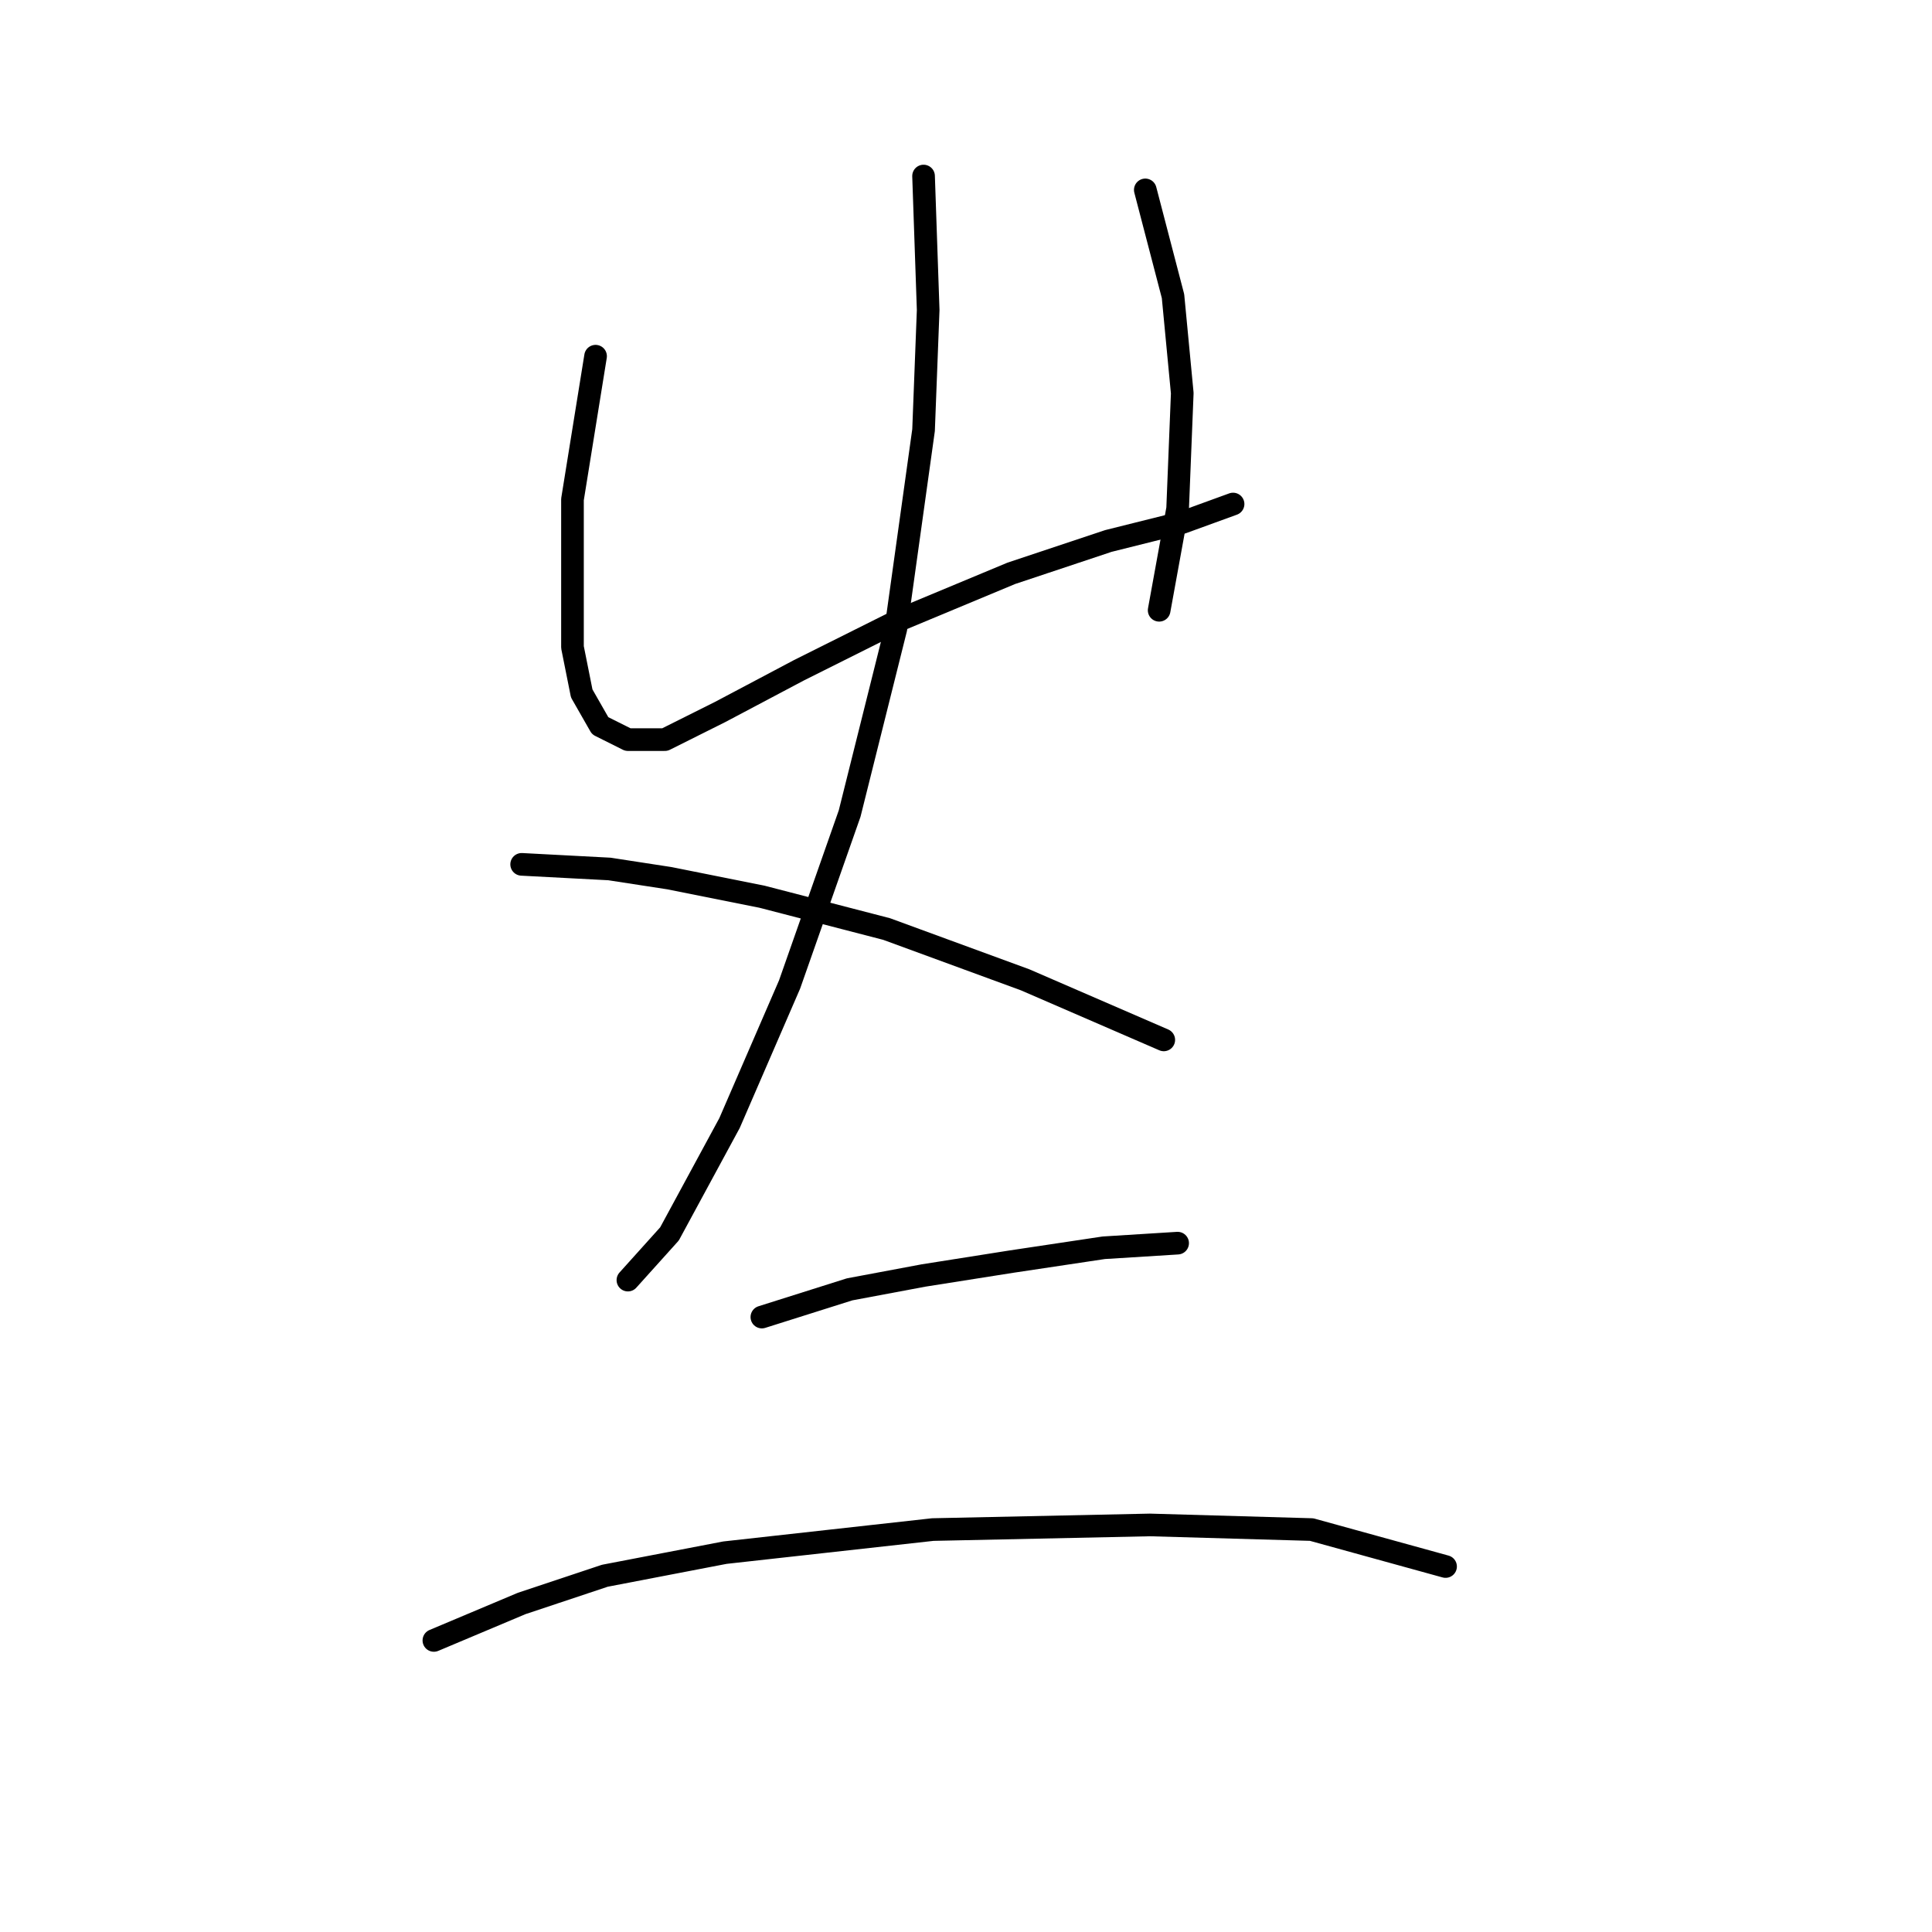 <?xml version="1.0" standalone="no"?>
    <svg width="256" height="256" xmlns="http://www.w3.org/2000/svg" version="1.1">
    <polyline stroke="black" stroke-width="3" stroke-linecap="round" fill="transparent" stroke-linejoin="round" points="78.916 47.198 75.856 66.174 75.856 76.58 75.856 85.762 77.08 91.883 79.528 96.168 83.201 98.004 88.098 98.004 95.443 94.331 105.849 88.822 119.316 82.089 134.006 75.968 146.861 71.683 156.655 69.235 163.388 66.786 163.388 66.786 " />
        <polyline stroke="black" stroke-width="3" stroke-linecap="round" fill="transparent" stroke-linejoin="round" points="151.758 25.162 155.43 39.241 156.655 52.095 156.042 67.398 153.594 80.865 153.594 80.865 " />
        <polyline stroke="black" stroke-width="3" stroke-linecap="round" fill="transparent" stroke-linejoin="round" points="122.376 23.326 122.988 41.077 122.376 56.992 118.704 83.313 112.582 107.798 104.625 130.446 96.668 148.809 88.71 163.5 83.201 169.621 83.201 169.621 " />
        <polyline stroke="black" stroke-width="3" stroke-linecap="round" fill="transparent" stroke-linejoin="round" points="69.122 114.531 80.753 115.143 88.71 116.367 100.952 118.816 117.479 123.1 135.843 129.834 154.206 137.791 154.206 137.791 " />
        <polyline stroke="black" stroke-width="3" stroke-linecap="round" fill="transparent" stroke-linejoin="round" points="100.952 174.518 112.582 170.845 122.376 169.009 134.006 167.173 146.249 165.336 156.042 164.724 156.042 164.724 " />
        <polyline stroke="black" stroke-width="3" stroke-linecap="round" fill="transparent" stroke-linejoin="round" points="57.492 217.366 69.122 212.469 80.14 208.796 96.055 205.736 123.6 202.675 152.37 202.063 173.794 202.675 191.545 207.572 191.545 207.572 " />
        </svg>